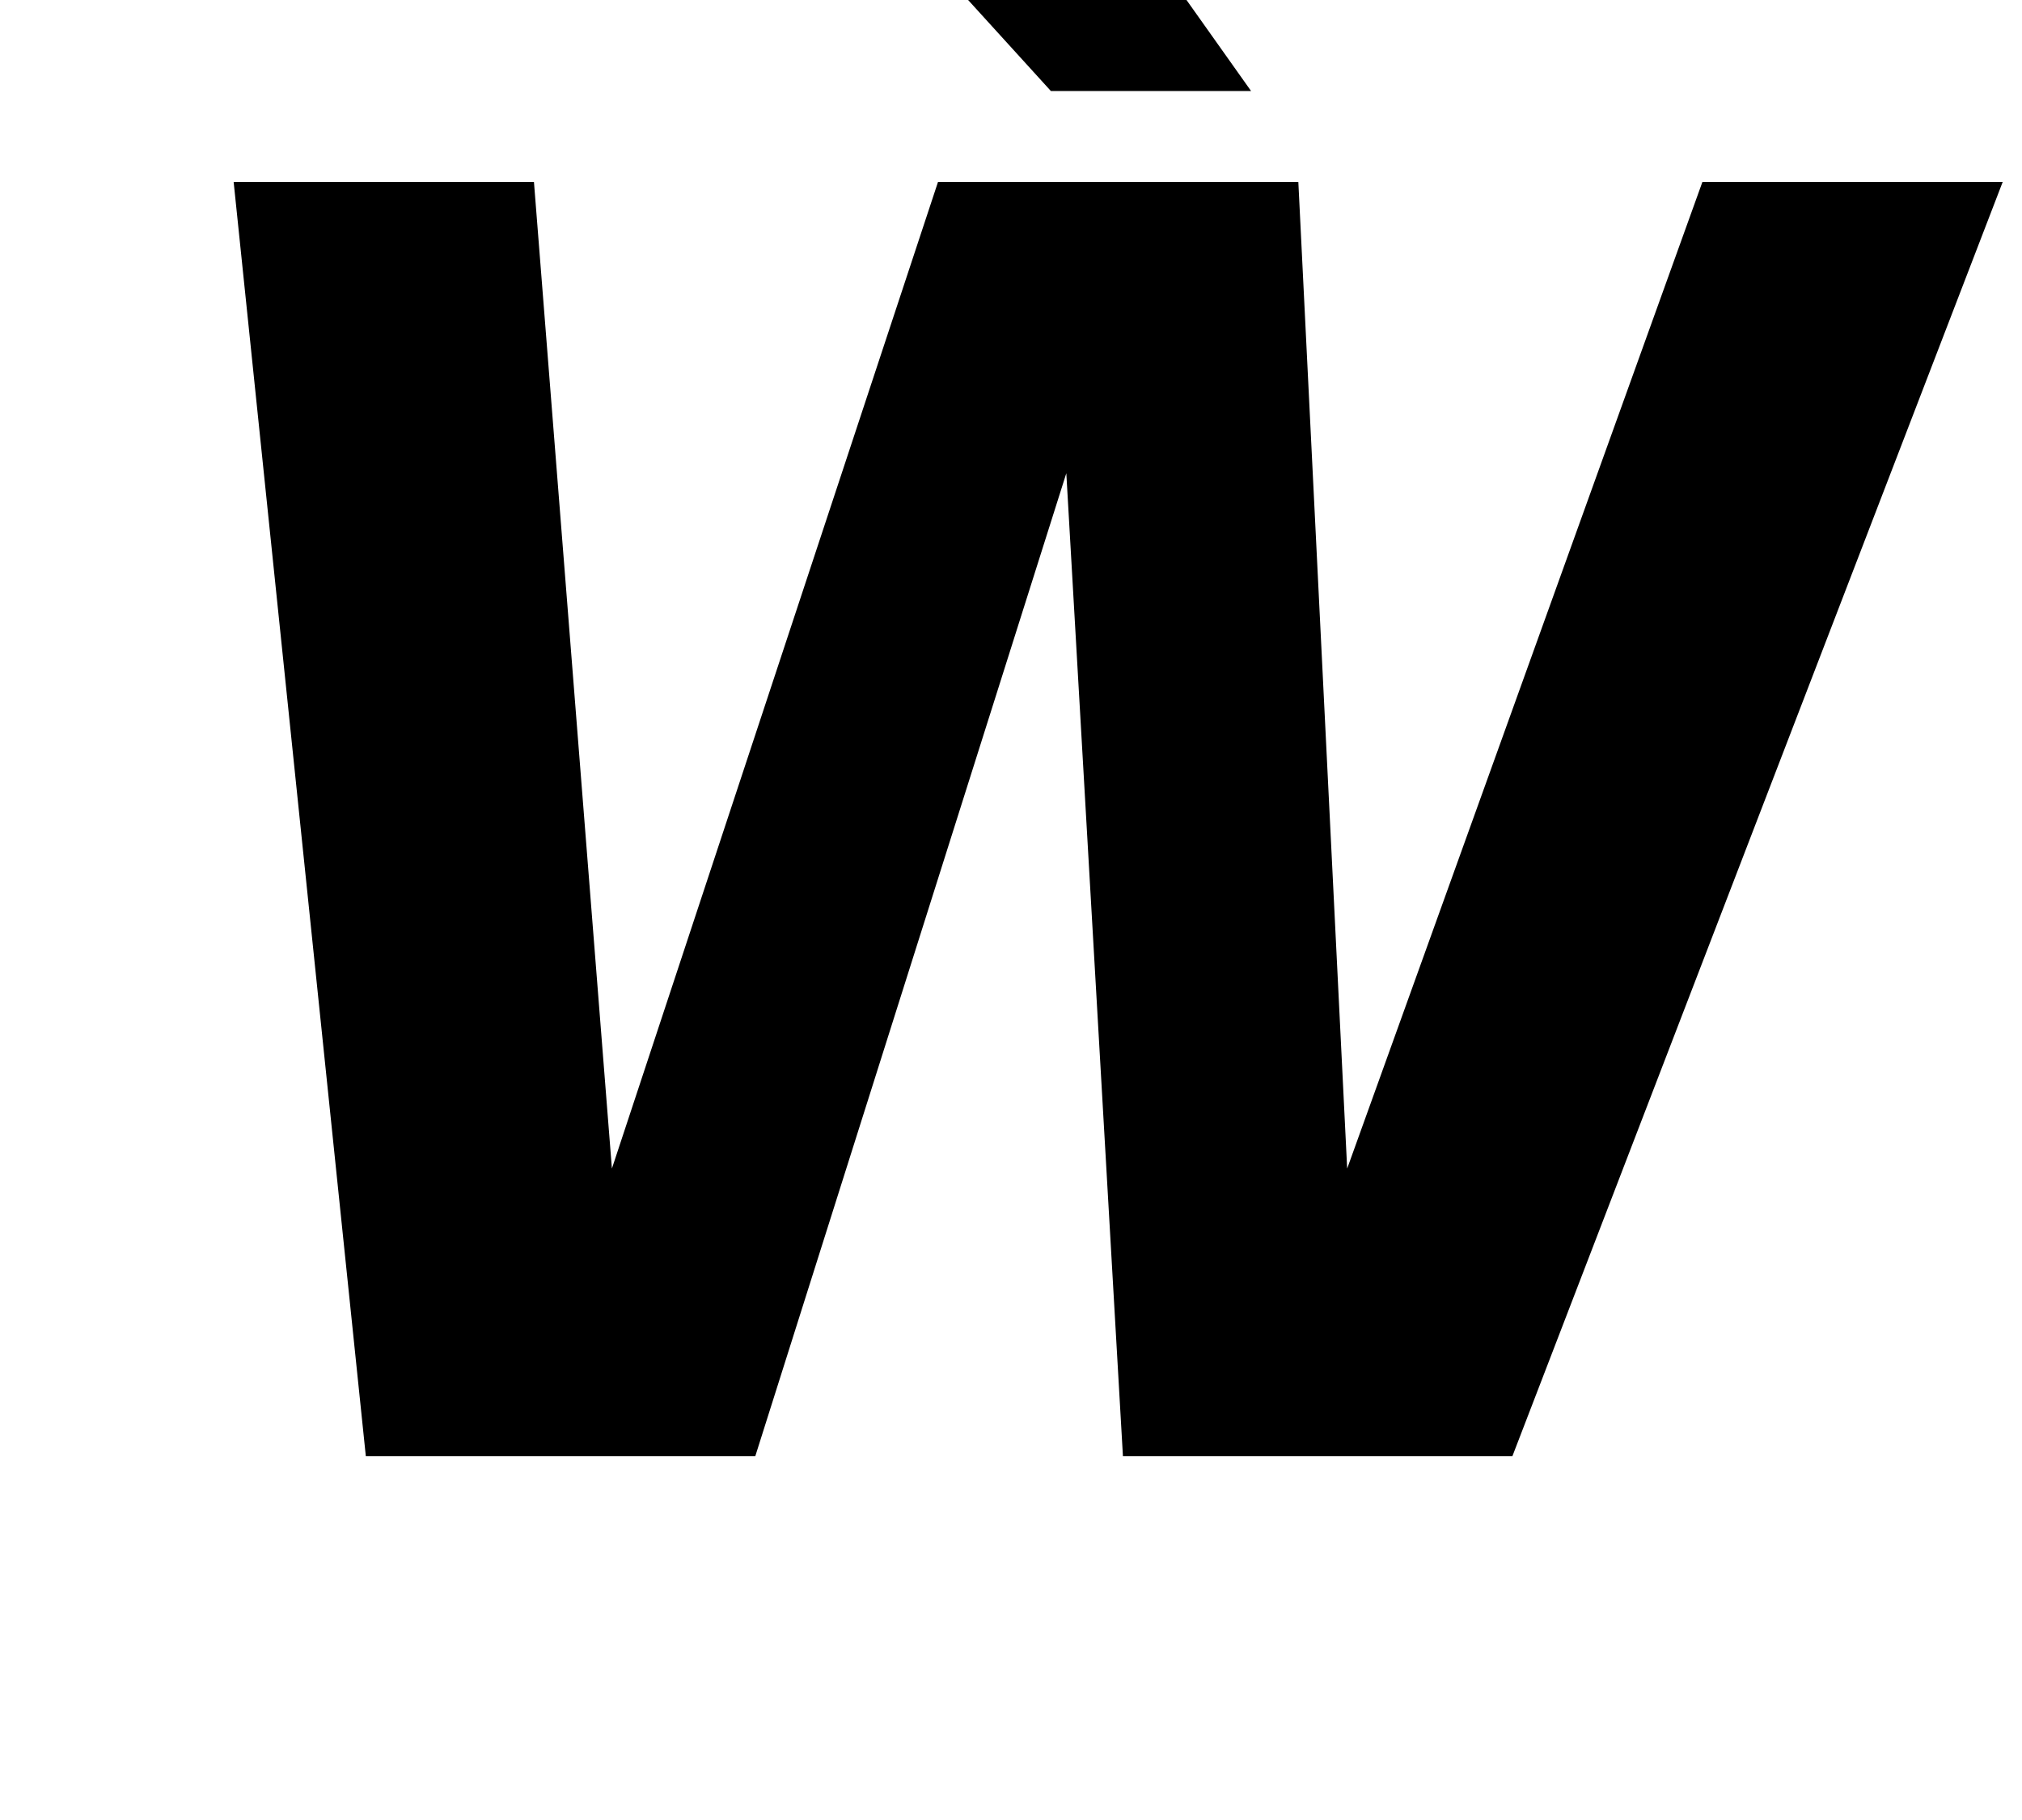 <?xml version="1.0" standalone="no"?>
<!DOCTYPE svg PUBLIC "-//W3C//DTD SVG 1.1//EN" "http://www.w3.org/Graphics/SVG/1.1/DTD/svg11.dtd" >
<svg xmlns="http://www.w3.org/2000/svg" xmlns:xlink="http://www.w3.org/1999/xlink" version="1.1" viewBox="-10 0 1111 1000">
  <g transform="matrix(1 0 0 -1 0 800)">
   <path fill="currentColor"
d="M505.38 700h197h1l26.83 -542l195.17 542h165l-269.38 -700h-214l-31.11 540l-170.89 -540h-214l-72.62 700h165l42.83 -542zM677.41 750h-110l-109.14 120h134z" />
  </g>

</svg>
